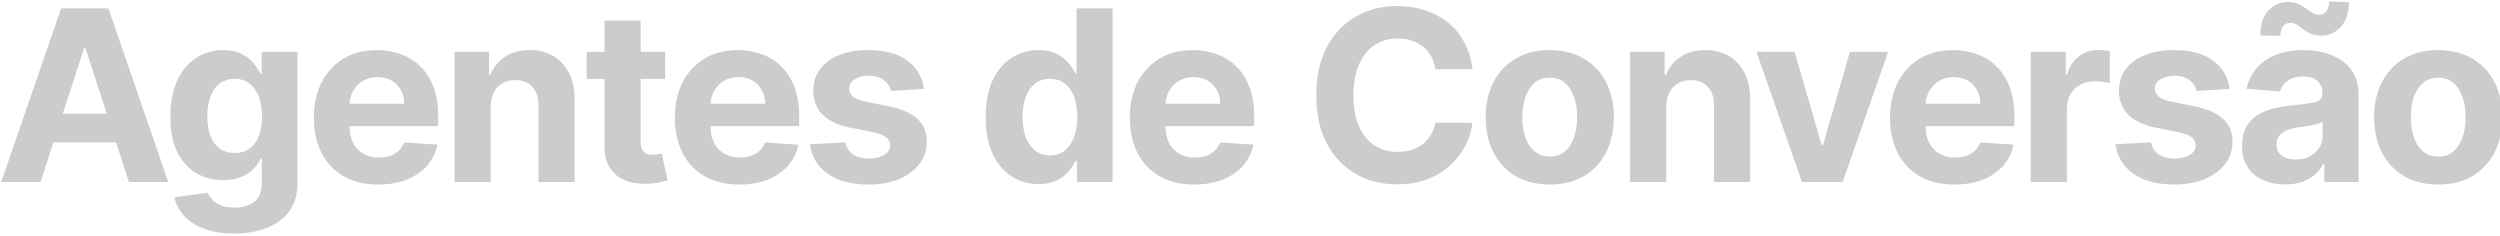 <svg width="838" height="79" viewBox="0 0 838 79" fill="none" xmlns="http://www.w3.org/2000/svg">
<path d="M13.585 61H0.403L20.489 2.818H36.341L56.398 61H43.216L28.642 16.114H28.188L13.585 61ZM12.761 38.131H43.898V47.733H12.761V38.131ZM78.401 78.273C74.481 78.273 71.119 77.733 68.316 76.653C65.532 75.593 63.316 74.144 61.668 72.307C60.02 70.47 58.95 68.405 58.458 66.114L69.651 64.608C69.992 65.479 70.532 66.294 71.27 67.051C72.009 67.809 72.984 68.415 74.197 68.869C75.428 69.343 76.924 69.579 78.685 69.579C81.318 69.579 83.486 68.936 85.191 67.648C86.914 66.379 87.776 64.248 87.776 61.256V53.273H87.265C86.734 54.485 85.939 55.631 84.878 56.71C83.818 57.79 82.454 58.67 80.787 59.352C79.121 60.034 77.132 60.375 74.822 60.375C71.545 60.375 68.562 59.617 65.873 58.102C63.202 56.568 61.072 54.229 59.481 51.085C57.909 47.922 57.123 43.926 57.123 39.097C57.123 34.153 57.928 30.025 59.538 26.71C61.147 23.396 63.288 20.915 65.958 19.267C68.647 17.619 71.592 16.796 74.793 16.796C77.236 16.796 79.282 17.212 80.93 18.046C82.577 18.86 83.903 19.883 84.907 21.114C85.93 22.326 86.716 23.519 87.265 24.693H87.719V17.364H99.736V61.426C99.736 65.138 98.827 68.244 97.009 70.744C95.191 73.244 92.672 75.119 89.452 76.369C86.251 77.638 82.568 78.273 78.401 78.273ZM78.657 51.284C80.608 51.284 82.255 50.801 83.6 49.835C84.964 48.85 86.005 47.449 86.725 45.631C87.464 43.794 87.833 41.597 87.833 39.04C87.833 36.483 87.473 34.267 86.753 32.392C86.034 30.498 84.992 29.03 83.628 27.989C82.265 26.947 80.608 26.426 78.657 26.426C76.668 26.426 74.992 26.966 73.628 28.046C72.265 29.106 71.233 30.583 70.532 32.477C69.831 34.371 69.481 36.559 69.481 39.04C69.481 41.559 69.831 43.737 70.532 45.574C71.251 47.392 72.284 48.803 73.628 49.807C74.992 50.792 76.668 51.284 78.657 51.284ZM126.853 61.852C122.365 61.852 118.501 60.943 115.262 59.125C112.043 57.288 109.562 54.693 107.819 51.341C106.077 47.97 105.206 43.983 105.206 39.381C105.206 34.892 106.077 30.953 107.819 27.562C109.562 24.172 112.014 21.53 115.177 19.636C118.359 17.742 122.09 16.796 126.37 16.796C129.249 16.796 131.929 17.259 134.41 18.188C136.91 19.097 139.088 20.47 140.944 22.307C142.819 24.144 144.278 26.454 145.319 29.239C146.361 32.004 146.882 35.242 146.882 38.955V42.278H110.035V34.778H135.49C135.49 33.036 135.111 31.492 134.353 30.148C133.596 28.803 132.545 27.752 131.2 26.994C129.874 26.218 128.331 25.829 126.569 25.829C124.732 25.829 123.103 26.256 121.683 27.108C120.281 27.941 119.183 29.068 118.387 30.489C117.592 31.89 117.185 33.453 117.166 35.176V42.307C117.166 44.466 117.564 46.331 118.359 47.903C119.173 49.475 120.319 50.688 121.797 51.54C123.274 52.392 125.026 52.818 127.052 52.818C128.397 52.818 129.628 52.629 130.745 52.25C131.863 51.871 132.819 51.303 133.615 50.545C134.41 49.788 135.016 48.86 135.433 47.761L146.626 48.5C146.058 51.189 144.893 53.538 143.132 55.545C141.389 57.534 139.136 59.087 136.37 60.205C133.624 61.303 130.452 61.852 126.853 61.852ZM164.482 35.773V61H152.38V17.364H163.914V25.062H164.425C165.391 22.525 167.01 20.517 169.283 19.04C171.556 17.544 174.311 16.796 177.55 16.796C180.58 16.796 183.222 17.458 185.476 18.784C187.73 20.11 189.482 22.004 190.732 24.466C191.982 26.909 192.607 29.826 192.607 33.216V61H180.505V35.375C180.523 32.705 179.842 30.621 178.459 29.125C177.077 27.61 175.173 26.852 172.749 26.852C171.12 26.852 169.681 27.203 168.431 27.903C167.2 28.604 166.234 29.627 165.533 30.972C164.851 32.297 164.501 33.898 164.482 35.773ZM222.955 17.364V26.454H196.677V17.364H222.955ZM202.643 6.909H214.745V47.591C214.745 48.708 214.916 49.58 215.257 50.205C215.597 50.811 216.071 51.237 216.677 51.483C217.302 51.729 218.022 51.852 218.836 51.852C219.404 51.852 219.972 51.805 220.541 51.71C221.109 51.597 221.544 51.511 221.847 51.455L223.751 60.46C223.145 60.65 222.293 60.867 221.194 61.114C220.096 61.379 218.76 61.54 217.188 61.597C214.272 61.71 211.715 61.322 209.518 60.432C207.34 59.542 205.645 58.159 204.433 56.284C203.221 54.409 202.624 52.042 202.643 49.182V6.909ZM247.857 61.852C243.368 61.852 239.504 60.943 236.266 59.125C233.046 57.288 230.565 54.693 228.822 51.341C227.08 47.97 226.209 43.983 226.209 39.381C226.209 34.892 227.08 30.953 228.822 27.562C230.565 24.172 233.018 21.53 236.18 19.636C239.362 17.742 243.093 16.796 247.374 16.796C250.252 16.796 252.932 17.259 255.413 18.188C257.913 19.097 260.091 20.47 261.947 22.307C263.822 24.144 265.281 26.454 266.322 29.239C267.364 32.004 267.885 35.242 267.885 38.955V42.278H231.038V34.778H256.493C256.493 33.036 256.114 31.492 255.357 30.148C254.599 28.803 253.548 27.752 252.203 26.994C250.877 26.218 249.334 25.829 247.572 25.829C245.735 25.829 244.107 26.256 242.686 27.108C241.285 27.941 240.186 29.068 239.391 30.489C238.595 31.89 238.188 33.453 238.169 35.176V42.307C238.169 44.466 238.567 46.331 239.362 47.903C240.177 49.475 241.322 50.688 242.8 51.54C244.277 52.392 246.029 52.818 248.055 52.818C249.4 52.818 250.631 52.629 251.749 52.25C252.866 51.871 253.822 51.303 254.618 50.545C255.413 49.788 256.019 48.86 256.436 47.761L267.629 48.5C267.061 51.189 265.896 53.538 264.135 55.545C262.393 57.534 260.139 59.087 257.374 60.205C254.627 61.303 251.455 61.852 247.857 61.852ZM309.689 29.807L298.61 30.489C298.421 29.542 298.013 28.689 297.388 27.932C296.763 27.155 295.939 26.54 294.917 26.085C293.913 25.612 292.71 25.375 291.309 25.375C289.434 25.375 287.852 25.773 286.564 26.568C285.277 27.345 284.633 28.386 284.633 29.693C284.633 30.735 285.049 31.616 285.883 32.335C286.716 33.055 288.146 33.633 290.172 34.068L298.07 35.659C302.313 36.53 305.475 37.932 307.559 39.864C309.642 41.795 310.684 44.333 310.684 47.477C310.684 50.337 309.841 52.847 308.155 55.006C306.489 57.165 304.197 58.85 301.28 60.062C298.383 61.256 295.04 61.852 291.252 61.852C285.475 61.852 280.873 60.65 277.445 58.244C274.036 55.82 272.038 52.525 271.451 48.358L283.354 47.733C283.714 49.494 284.585 50.839 285.968 51.767C287.35 52.676 289.121 53.131 291.28 53.131C293.402 53.131 295.106 52.724 296.394 51.909C297.701 51.076 298.364 50.006 298.383 48.699C298.364 47.6 297.9 46.701 296.991 46C296.082 45.28 294.68 44.731 292.786 44.352L285.229 42.847C280.968 41.994 277.796 40.517 275.712 38.415C273.648 36.312 272.616 33.633 272.616 30.375C272.616 27.572 273.373 25.157 274.888 23.131C276.422 21.104 278.572 19.542 281.337 18.443C284.121 17.345 287.379 16.796 291.11 16.796C296.621 16.796 300.958 17.96 304.121 20.29C307.303 22.619 309.159 25.792 309.689 29.807ZM348.1 61.71C344.785 61.71 341.783 60.858 339.094 59.153C336.424 57.43 334.302 54.901 332.73 51.568C331.177 48.216 330.401 44.106 330.401 39.239C330.401 34.239 331.206 30.081 332.816 26.767C334.425 23.434 336.566 20.943 339.236 19.296C341.925 17.629 344.871 16.796 348.071 16.796C350.514 16.796 352.55 17.212 354.179 18.046C355.827 18.86 357.153 19.883 358.157 21.114C359.179 22.326 359.956 23.519 360.486 24.693H360.855V2.818H372.929V61H360.997V54.011H360.486C359.918 55.224 359.113 56.426 358.071 57.619C357.049 58.794 355.713 59.769 354.066 60.545C352.437 61.322 350.448 61.71 348.1 61.71ZM351.935 52.08C353.886 52.08 355.533 51.549 356.878 50.489C358.242 49.409 359.283 47.903 360.003 45.972C360.742 44.04 361.111 41.776 361.111 39.182C361.111 36.587 360.751 34.333 360.032 32.42C359.312 30.508 358.27 29.03 356.907 27.989C355.543 26.947 353.886 26.426 351.935 26.426C349.946 26.426 348.27 26.966 346.907 28.046C345.543 29.125 344.511 30.621 343.81 32.534C343.109 34.447 342.759 36.663 342.759 39.182C342.759 41.72 343.109 43.964 343.81 45.915C344.53 47.847 345.562 49.362 346.907 50.46C348.27 51.54 349.946 52.08 351.935 52.08ZM400.366 61.852C395.877 61.852 392.014 60.943 388.775 59.125C385.555 57.288 383.074 54.693 381.332 51.341C379.589 47.97 378.718 43.983 378.718 39.381C378.718 34.892 379.589 30.953 381.332 27.562C383.074 24.172 385.527 21.53 388.69 19.636C391.872 17.742 395.603 16.796 399.883 16.796C402.762 16.796 405.442 17.259 407.923 18.188C410.423 19.097 412.601 20.47 414.457 22.307C416.332 24.144 417.79 26.454 418.832 29.239C419.873 32.004 420.394 35.242 420.394 38.955V42.278H383.548V34.778H409.002C409.002 33.036 408.623 31.492 407.866 30.148C407.108 28.803 406.057 27.752 404.712 26.994C403.387 26.218 401.843 25.829 400.082 25.829C398.245 25.829 396.616 26.256 395.195 27.108C393.794 27.941 392.695 29.068 391.9 30.489C391.105 31.89 390.697 33.453 390.678 35.176V42.307C390.678 44.466 391.076 46.331 391.872 47.903C392.686 49.475 393.832 50.688 395.309 51.54C396.786 52.392 398.538 52.818 400.565 52.818C401.909 52.818 403.141 52.629 404.258 52.25C405.375 51.871 406.332 51.303 407.127 50.545C407.923 49.788 408.529 48.86 408.945 47.761L420.139 48.5C419.57 51.189 418.406 53.538 416.644 55.545C414.902 57.534 412.648 59.087 409.883 60.205C407.137 61.303 403.964 61.852 400.366 61.852ZM493.57 23.188H481.127C480.9 21.578 480.436 20.148 479.735 18.898C479.034 17.629 478.135 16.549 477.036 15.659C475.938 14.769 474.669 14.087 473.229 13.614C471.809 13.14 470.265 12.903 468.599 12.903C465.587 12.903 462.964 13.652 460.729 15.148C458.494 16.625 456.761 18.784 455.53 21.625C454.299 24.447 453.684 27.875 453.684 31.909C453.684 36.057 454.299 39.542 455.53 42.364C456.78 45.186 458.523 47.316 460.758 48.756C462.993 50.195 465.578 50.915 468.513 50.915C470.161 50.915 471.686 50.697 473.087 50.261C474.508 49.826 475.767 49.191 476.866 48.358C477.964 47.506 478.873 46.474 479.593 45.261C480.332 44.049 480.843 42.667 481.127 41.114L493.57 41.17C493.248 43.841 492.443 46.417 491.155 48.898C489.886 51.36 488.172 53.566 486.013 55.517C483.873 57.449 481.316 58.983 478.343 60.119C475.388 61.237 472.046 61.795 468.314 61.795C463.125 61.795 458.485 60.621 454.394 58.273C450.322 55.924 447.102 52.525 444.735 48.074C442.386 43.623 441.212 38.235 441.212 31.909C441.212 25.564 442.405 20.167 444.792 15.716C447.178 11.265 450.417 7.875 454.508 5.545C458.599 3.197 463.201 2.023 468.314 2.023C471.686 2.023 474.811 2.496 477.689 3.443C480.587 4.39 483.154 5.773 485.388 7.591C487.623 9.39 489.441 11.597 490.843 14.21C492.263 16.824 493.172 19.816 493.57 23.188ZM519.48 61.852C515.067 61.852 511.251 60.915 508.031 59.04C504.83 57.146 502.359 54.513 500.616 51.142C498.874 47.752 498.003 43.822 498.003 39.352C498.003 34.845 498.874 30.905 500.616 27.534C502.359 24.144 504.83 21.511 508.031 19.636C511.251 17.742 515.067 16.796 519.48 16.796C523.893 16.796 527.7 17.742 530.9 19.636C534.12 21.511 536.601 24.144 538.343 27.534C540.086 30.905 540.957 34.845 540.957 39.352C540.957 43.822 540.086 47.752 538.343 51.142C536.601 54.513 534.12 57.146 530.9 59.04C527.7 60.915 523.893 61.852 519.48 61.852ZM519.537 52.477C521.544 52.477 523.22 51.909 524.565 50.773C525.91 49.617 526.923 48.045 527.605 46.057C528.306 44.068 528.656 41.805 528.656 39.267C528.656 36.729 528.306 34.466 527.605 32.477C526.923 30.489 525.91 28.917 524.565 27.761C523.22 26.606 521.544 26.028 519.537 26.028C517.51 26.028 515.806 26.606 514.423 27.761C513.059 28.917 512.027 30.489 511.326 32.477C510.645 34.466 510.304 36.729 510.304 39.267C510.304 41.805 510.645 44.068 511.326 46.057C512.027 48.045 513.059 49.617 514.423 50.773C515.806 51.909 517.51 52.477 519.537 52.477ZM558.529 35.773V61H546.426V17.364H557.961V25.062H558.472C559.438 22.525 561.057 20.517 563.33 19.04C565.603 17.544 568.358 16.796 571.597 16.796C574.627 16.796 577.269 17.458 579.523 18.784C581.777 20.11 583.529 22.004 584.779 24.466C586.029 26.909 586.654 29.826 586.654 33.216V61H574.551V35.375C574.57 32.705 573.889 30.621 572.506 29.125C571.123 27.61 569.22 26.852 566.796 26.852C565.167 26.852 563.728 27.203 562.478 27.903C561.246 28.604 560.281 29.627 559.58 30.972C558.898 32.297 558.548 33.898 558.529 35.773ZM632.911 17.364L617.656 61H604.019L588.764 17.364H601.548L610.61 48.585H611.065L620.099 17.364H632.911ZM655.185 61.852C650.696 61.852 646.832 60.943 643.594 59.125C640.374 57.288 637.893 54.693 636.151 51.341C634.408 47.97 633.537 43.983 633.537 39.381C633.537 34.892 634.408 30.953 636.151 27.562C637.893 24.172 640.346 21.53 643.509 19.636C646.69 17.742 650.421 16.796 654.702 16.796C657.58 16.796 660.26 17.259 662.741 18.188C665.241 19.097 667.42 20.47 669.276 22.307C671.151 24.144 672.609 26.454 673.651 29.239C674.692 32.004 675.213 35.242 675.213 38.955V42.278H638.366V34.778H663.821C663.821 33.036 663.442 31.492 662.685 30.148C661.927 28.803 660.876 27.752 659.531 26.994C658.205 26.218 656.662 25.829 654.901 25.829C653.063 25.829 651.435 26.256 650.014 27.108C648.613 27.941 647.514 29.068 646.719 30.489C645.923 31.89 645.516 33.453 645.497 35.176V42.307C645.497 44.466 645.895 46.331 646.69 47.903C647.505 49.475 648.651 50.688 650.128 51.54C651.605 52.392 653.357 52.818 655.384 52.818C656.728 52.818 657.959 52.629 659.077 52.25C660.194 51.871 661.151 51.303 661.946 50.545C662.741 49.788 663.348 48.86 663.764 47.761L674.957 48.5C674.389 51.189 673.224 53.538 671.463 55.545C669.721 57.534 667.467 59.087 664.702 60.205C661.955 61.303 658.783 61.852 655.185 61.852ZM680.711 61V17.364H692.444V24.977H692.898C693.694 22.269 695.029 20.224 696.904 18.841C698.779 17.439 700.938 16.739 703.381 16.739C703.987 16.739 704.641 16.776 705.341 16.852C706.042 16.928 706.658 17.032 707.188 17.165V27.903C706.62 27.733 705.834 27.581 704.83 27.449C703.826 27.316 702.908 27.25 702.074 27.25C700.294 27.25 698.703 27.638 697.302 28.415C695.919 29.172 694.821 30.233 694.006 31.597C693.211 32.96 692.813 34.532 692.813 36.312V61H680.711ZM747.352 29.807L736.272 30.489C736.083 29.542 735.676 28.689 735.051 27.932C734.426 27.155 733.602 26.54 732.579 26.085C731.575 25.612 730.373 25.375 728.971 25.375C727.096 25.375 725.515 25.773 724.227 26.568C722.939 27.345 722.295 28.386 722.295 29.693C722.295 30.735 722.712 31.616 723.545 32.335C724.379 33.055 725.808 33.633 727.835 34.068L735.733 35.659C739.975 36.53 743.138 37.932 745.221 39.864C747.305 41.795 748.346 44.333 748.346 47.477C748.346 50.337 747.504 52.847 745.818 55.006C744.151 57.165 741.86 58.85 738.943 60.062C736.045 61.256 732.702 61.852 728.915 61.852C723.138 61.852 718.536 60.65 715.108 58.244C711.699 55.82 709.7 52.525 709.113 48.358L721.017 47.733C721.377 49.494 722.248 50.839 723.63 51.767C725.013 52.676 726.784 53.131 728.943 53.131C731.064 53.131 732.769 52.724 734.057 51.909C735.363 51.076 736.026 50.006 736.045 48.699C736.026 47.6 735.562 46.701 734.653 46C733.744 45.28 732.343 44.731 730.449 44.352L722.892 42.847C718.63 41.994 715.458 40.517 713.375 38.415C711.31 36.312 710.278 33.633 710.278 30.375C710.278 27.572 711.036 25.157 712.551 23.131C714.085 21.104 716.235 19.542 719 18.443C721.784 17.345 725.041 16.796 728.772 16.796C734.284 16.796 738.621 17.96 741.784 20.29C744.966 22.619 746.822 25.792 747.352 29.807ZM766.01 61.824C763.226 61.824 760.745 61.341 758.567 60.375C756.389 59.39 754.666 57.941 753.397 56.028C752.147 54.097 751.522 51.691 751.522 48.812C751.522 46.388 751.967 44.352 752.857 42.705C753.747 41.057 754.959 39.731 756.493 38.727C758.027 37.724 759.77 36.966 761.72 36.455C763.69 35.943 765.755 35.583 767.914 35.375C770.452 35.11 772.497 34.864 774.05 34.636C775.603 34.39 776.73 34.03 777.431 33.557C778.131 33.083 778.482 32.383 778.482 31.454V31.284C778.482 29.485 777.914 28.093 776.777 27.108C775.66 26.123 774.069 25.631 772.005 25.631C769.827 25.631 768.094 26.114 766.806 27.079C765.518 28.026 764.666 29.22 764.249 30.659L753.056 29.75C753.624 27.099 754.741 24.807 756.408 22.875C758.075 20.924 760.224 19.428 762.857 18.386C765.508 17.326 768.577 16.796 772.061 16.796C774.486 16.796 776.806 17.079 779.022 17.648C781.256 18.216 783.236 19.097 784.959 20.29C786.702 21.483 788.075 23.017 789.078 24.892C790.082 26.748 790.584 28.974 790.584 31.568V61H779.107V54.949H778.766C778.065 56.312 777.128 57.515 775.953 58.557C774.779 59.58 773.368 60.385 771.72 60.972C770.073 61.54 768.169 61.824 766.01 61.824ZM769.476 53.472C771.256 53.472 772.828 53.121 774.192 52.42C775.556 51.701 776.626 50.735 777.402 49.523C778.179 48.311 778.567 46.938 778.567 45.403V40.773C778.188 41.019 777.667 41.246 777.005 41.455C776.361 41.644 775.631 41.824 774.817 41.994C774.003 42.146 773.188 42.288 772.374 42.42C771.559 42.534 770.821 42.638 770.158 42.733C768.737 42.941 767.497 43.273 766.436 43.727C765.376 44.182 764.552 44.797 763.965 45.574C763.378 46.331 763.084 47.278 763.084 48.415C763.084 50.062 763.681 51.322 764.874 52.193C766.086 53.045 767.62 53.472 769.476 53.472ZM764.391 11.994L757.658 11.909C757.658 8.292 758.548 5.517 760.328 3.585C762.128 1.653 764.315 0.678 766.891 0.659C768.217 0.659 769.353 0.877 770.3 1.312C771.266 1.729 772.128 2.222 772.885 2.79C773.662 3.358 774.4 3.86 775.101 4.295C775.802 4.712 776.559 4.92 777.374 4.92C778.472 4.902 779.306 4.494 779.874 3.699C780.461 2.884 780.755 1.824 780.755 0.517L787.374 0.716C787.336 4.295 786.427 7.061 784.647 9.011C782.866 10.943 780.698 11.919 778.141 11.938C776.72 11.938 775.527 11.729 774.561 11.312C773.614 10.877 772.781 10.384 772.061 9.835C771.342 9.267 770.641 8.765 769.959 8.33C769.277 7.894 768.51 7.676 767.658 7.676C766.673 7.676 765.878 8.064 765.272 8.841C764.684 9.617 764.391 10.669 764.391 11.994ZM817.289 61.852C812.876 61.852 809.06 60.915 805.84 59.04C802.64 57.146 800.168 54.513 798.426 51.142C796.683 47.752 795.812 43.822 795.812 39.352C795.812 34.845 796.683 30.905 798.426 27.534C800.168 24.144 802.64 21.511 805.84 19.636C809.06 17.742 812.876 16.796 817.289 16.796C821.702 16.796 825.509 17.742 828.71 19.636C831.929 21.511 834.41 24.144 836.153 27.534C837.895 30.905 838.767 34.845 838.767 39.352C838.767 43.822 837.895 47.752 836.153 51.142C834.41 54.513 831.929 57.146 828.71 59.04C825.509 60.915 821.702 61.852 817.289 61.852ZM817.346 52.477C819.354 52.477 821.03 51.909 822.374 50.773C823.719 49.617 824.732 48.045 825.414 46.057C826.115 44.068 826.465 41.805 826.465 39.267C826.465 36.729 826.115 34.466 825.414 32.477C824.732 30.489 823.719 28.917 822.374 27.761C821.03 26.606 819.354 26.028 817.346 26.028C815.32 26.028 813.615 26.606 812.232 27.761C810.869 28.917 809.837 30.489 809.136 32.477C808.454 34.466 808.113 36.729 808.113 39.267C808.113 41.805 808.454 44.068 809.136 46.057C809.837 48.045 810.869 49.617 812.232 50.773C813.615 51.909 815.32 52.477 817.346 52.477Z" fill="#CCCCCC"/>
</svg>
